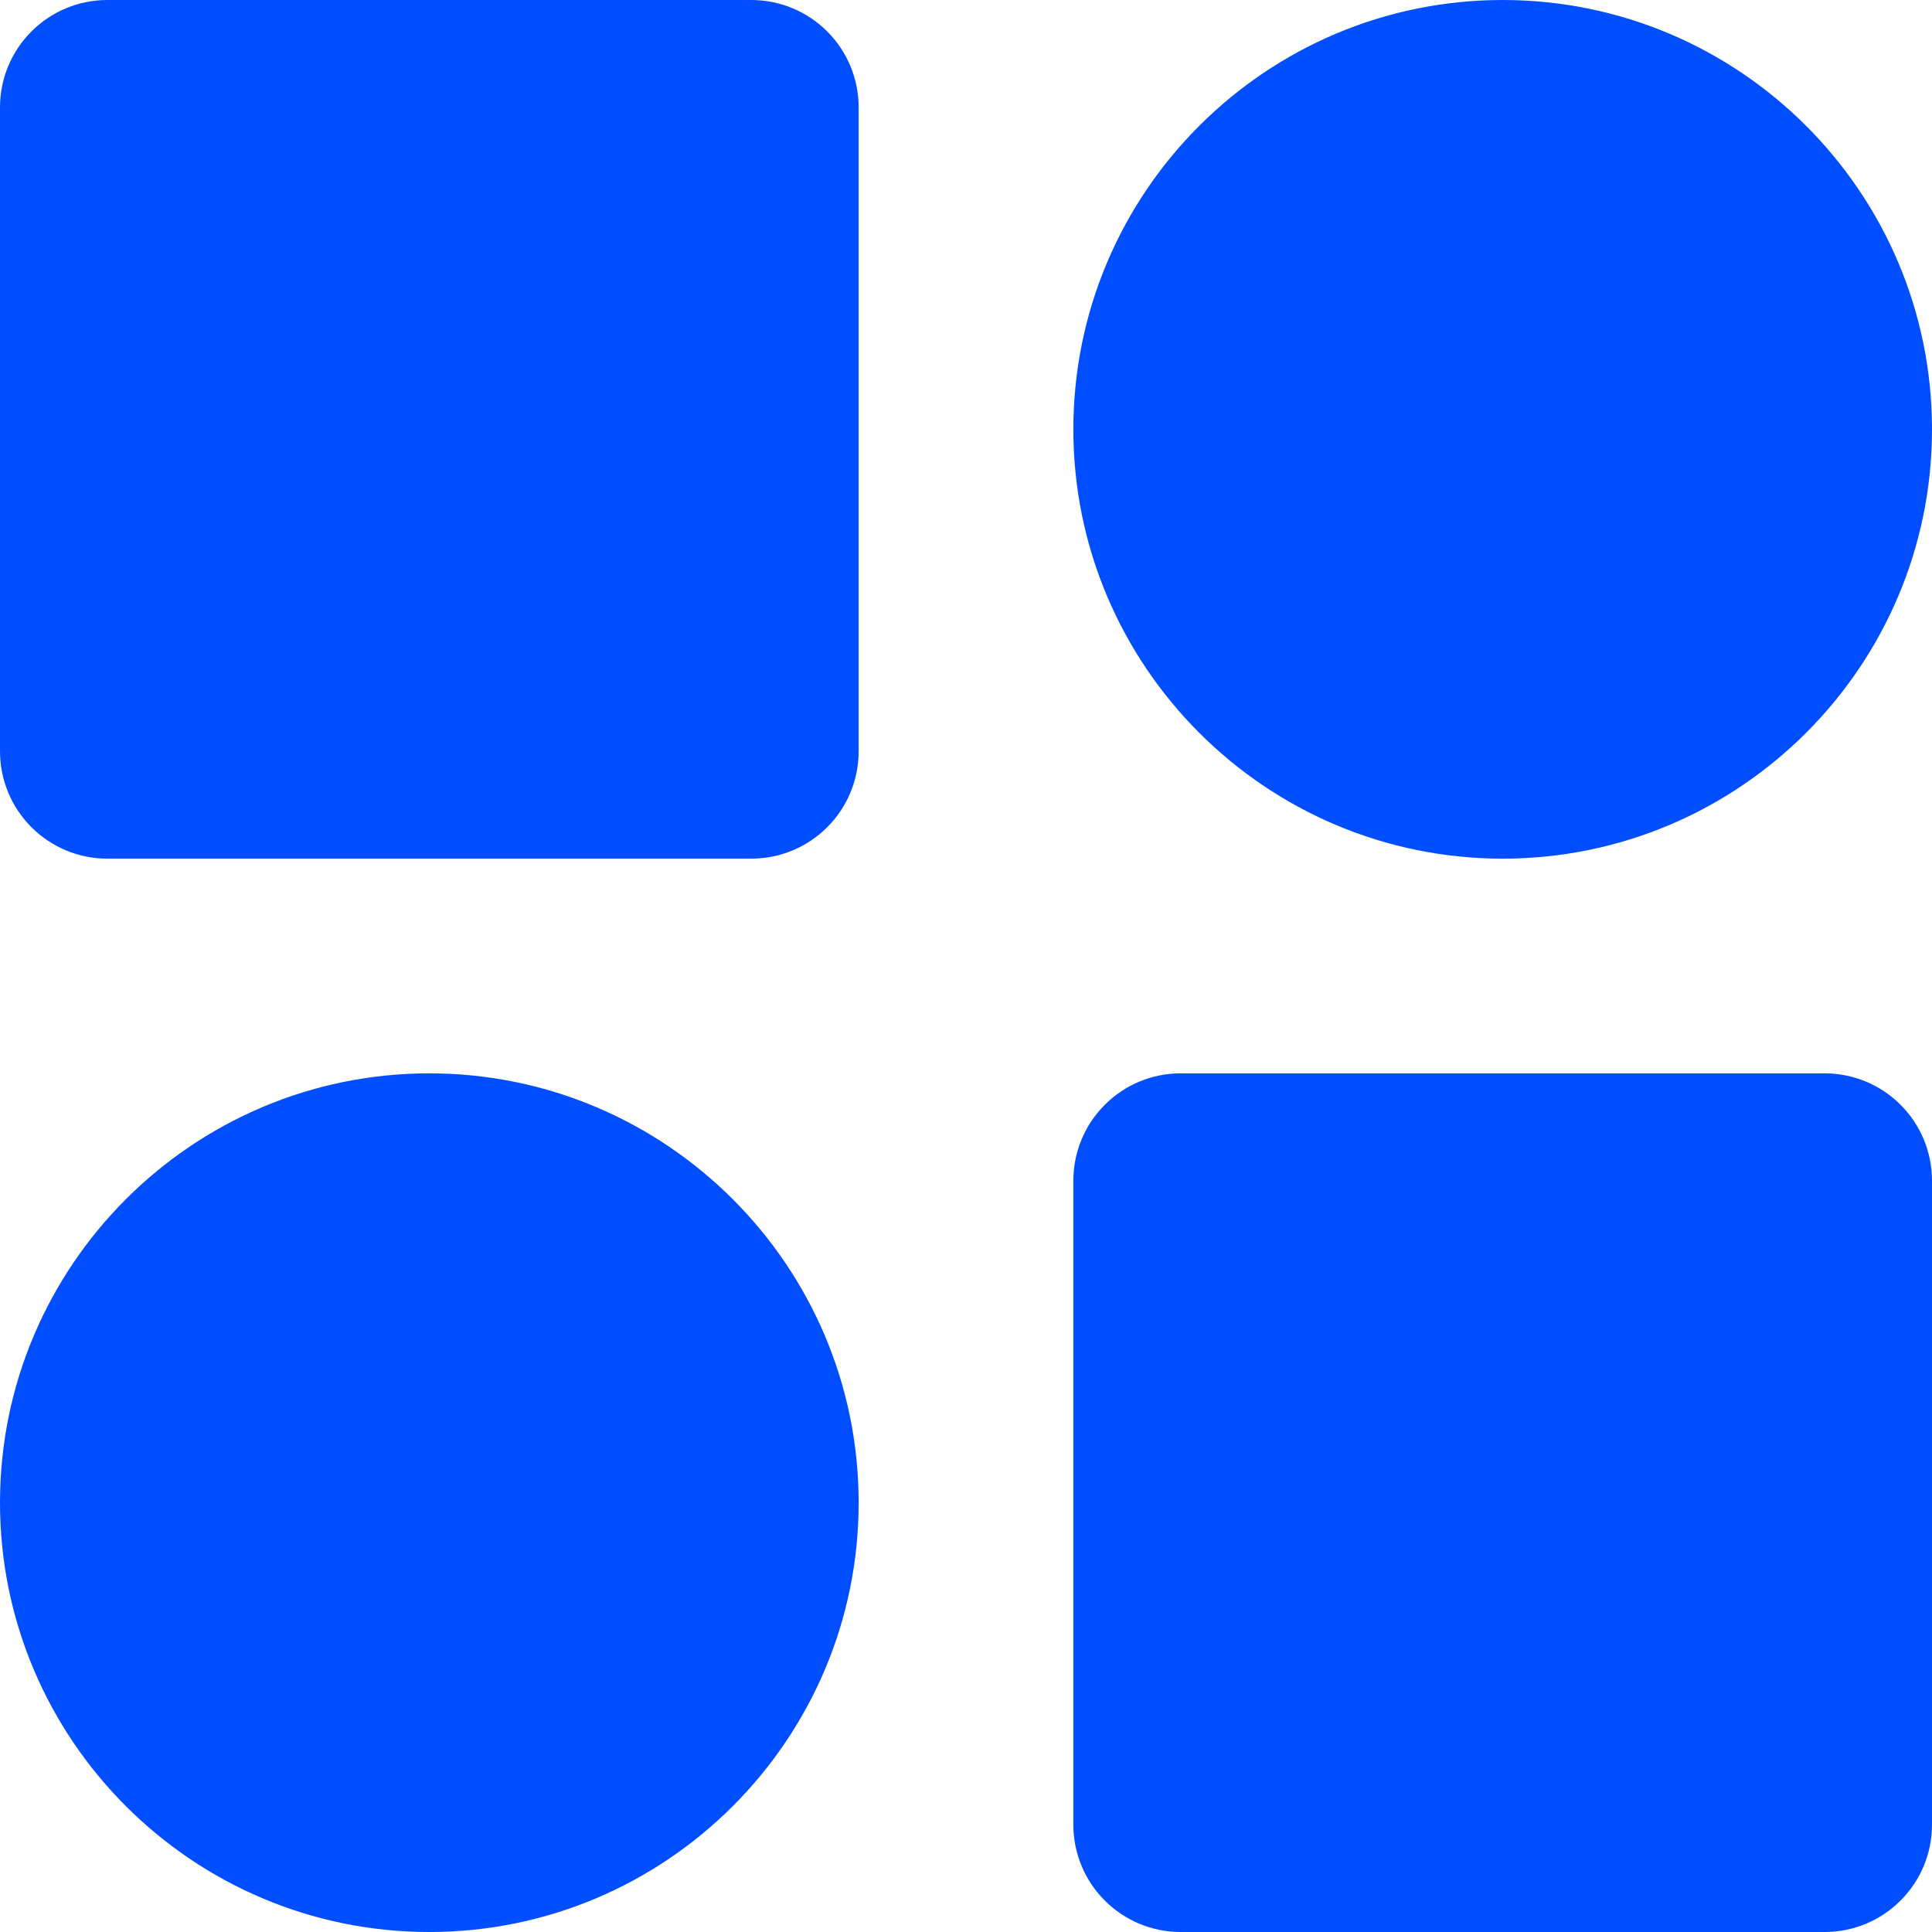 <svg width="32" height="32" viewBox="0 0 32 32" fill="none" xmlns="http://www.w3.org/2000/svg">
<path d="M12.444 0H1.778C1.306 0 0.854 0.187 0.521 0.521C0.187 0.854 0 1.306 0 1.778V12.444C0 12.916 0.187 13.368 0.521 13.701C0.854 14.035 1.306 14.222 1.778 14.222H12.444C12.916 14.222 13.368 14.035 13.701 13.701C14.035 13.368 14.222 12.916 14.222 12.444V1.778C14.222 1.306 14.035 0.854 13.701 0.521C13.368 0.187 12.916 0 12.444 0ZM30.222 17.778H19.556C19.084 17.778 18.632 17.965 18.299 18.299C17.965 18.632 17.778 19.084 17.778 19.556V30.222C17.778 30.694 17.965 31.146 18.299 31.479C18.632 31.813 19.084 32 19.556 32H30.222C30.694 32 31.146 31.813 31.479 31.479C31.813 31.146 32 30.694 32 30.222V19.556C32 19.084 31.813 18.632 31.479 18.299C31.146 17.965 30.694 17.778 30.222 17.778ZM24.889 0C20.967 0 17.778 3.189 17.778 7.111C17.778 11.033 20.967 14.222 24.889 14.222C28.811 14.222 32 11.033 32 7.111C32 3.189 28.811 0 24.889 0ZM7.111 17.778C3.189 17.778 0 20.967 0 24.889C0 28.811 3.189 32 7.111 32C11.033 32 14.222 28.811 14.222 24.889C14.222 20.967 11.033 17.778 7.111 17.778Z" fill="#004EFF"/>
</svg>
